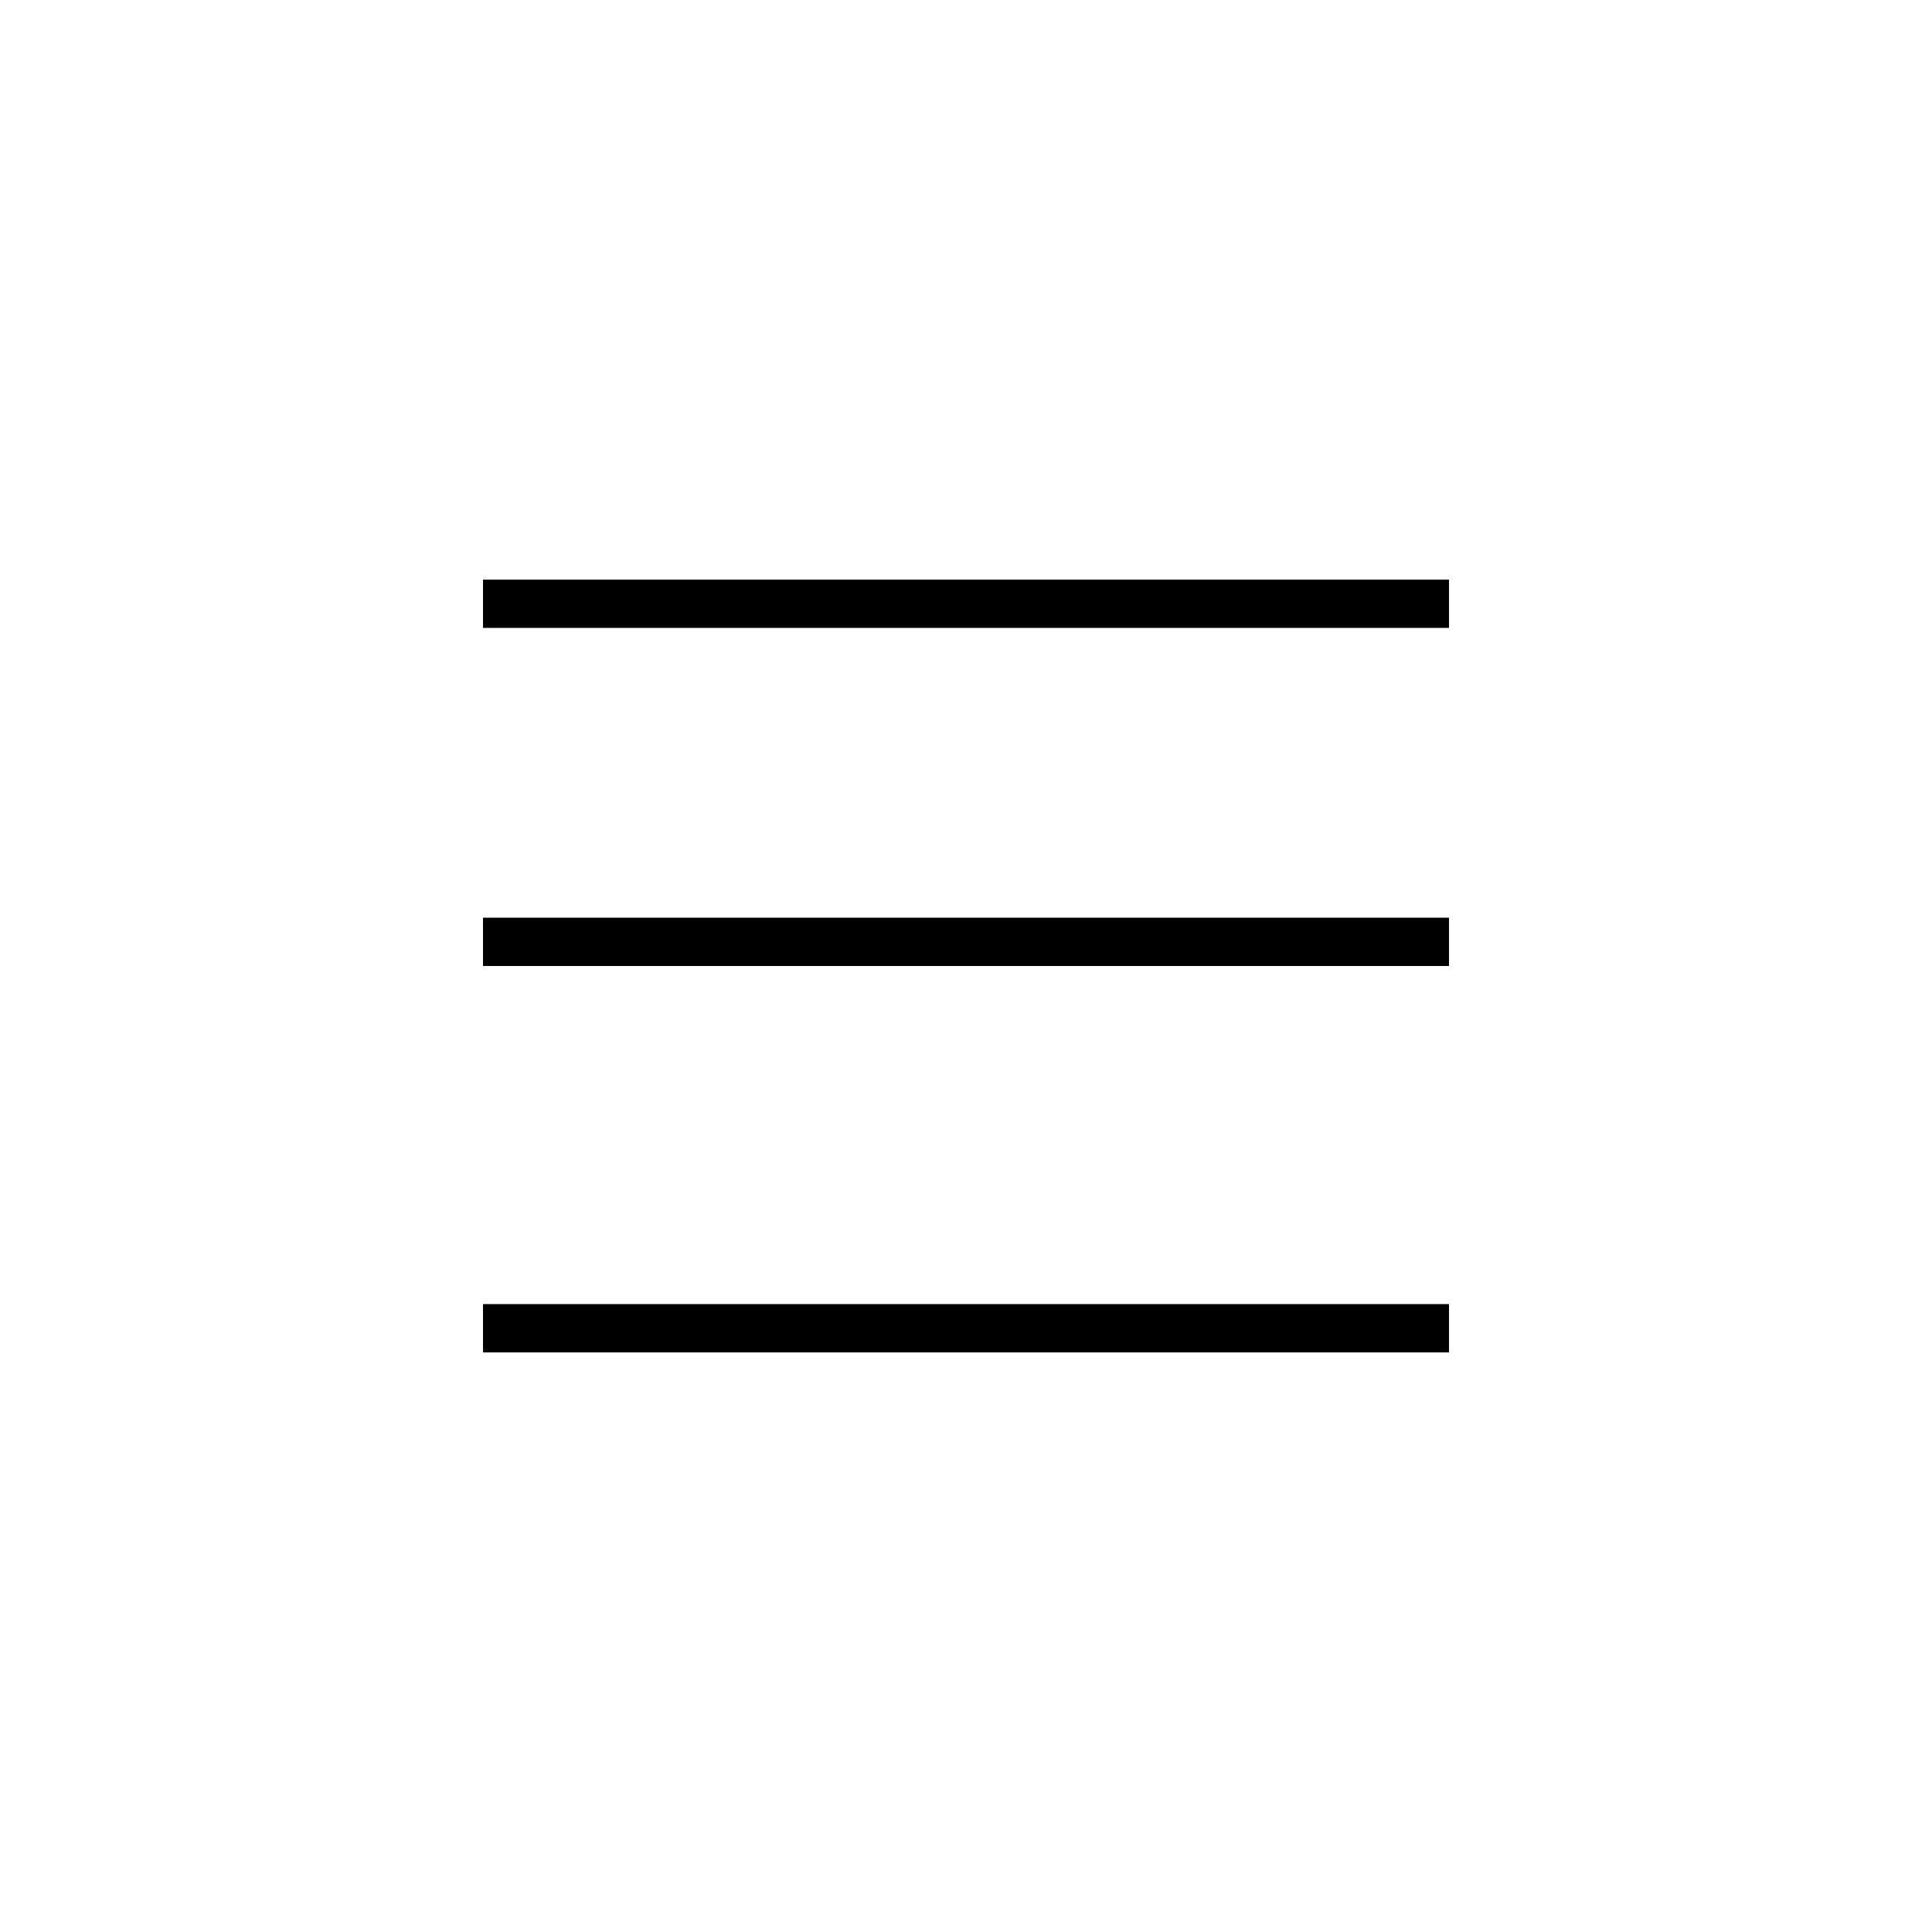 <svg width="40" height="40" viewBox="0 0 40 40" fill="none" xmlns="http://www.w3.org/2000/svg">
<line x1="10" y1="12.5" x2="30" y2="12.5" stroke="black"/>
<line x1="10" y1="19.5" x2="30" y2="19.5" stroke="black"/>
<line x1="10" y1="27.5" x2="30" y2="27.5" stroke="black"/>
</svg>

